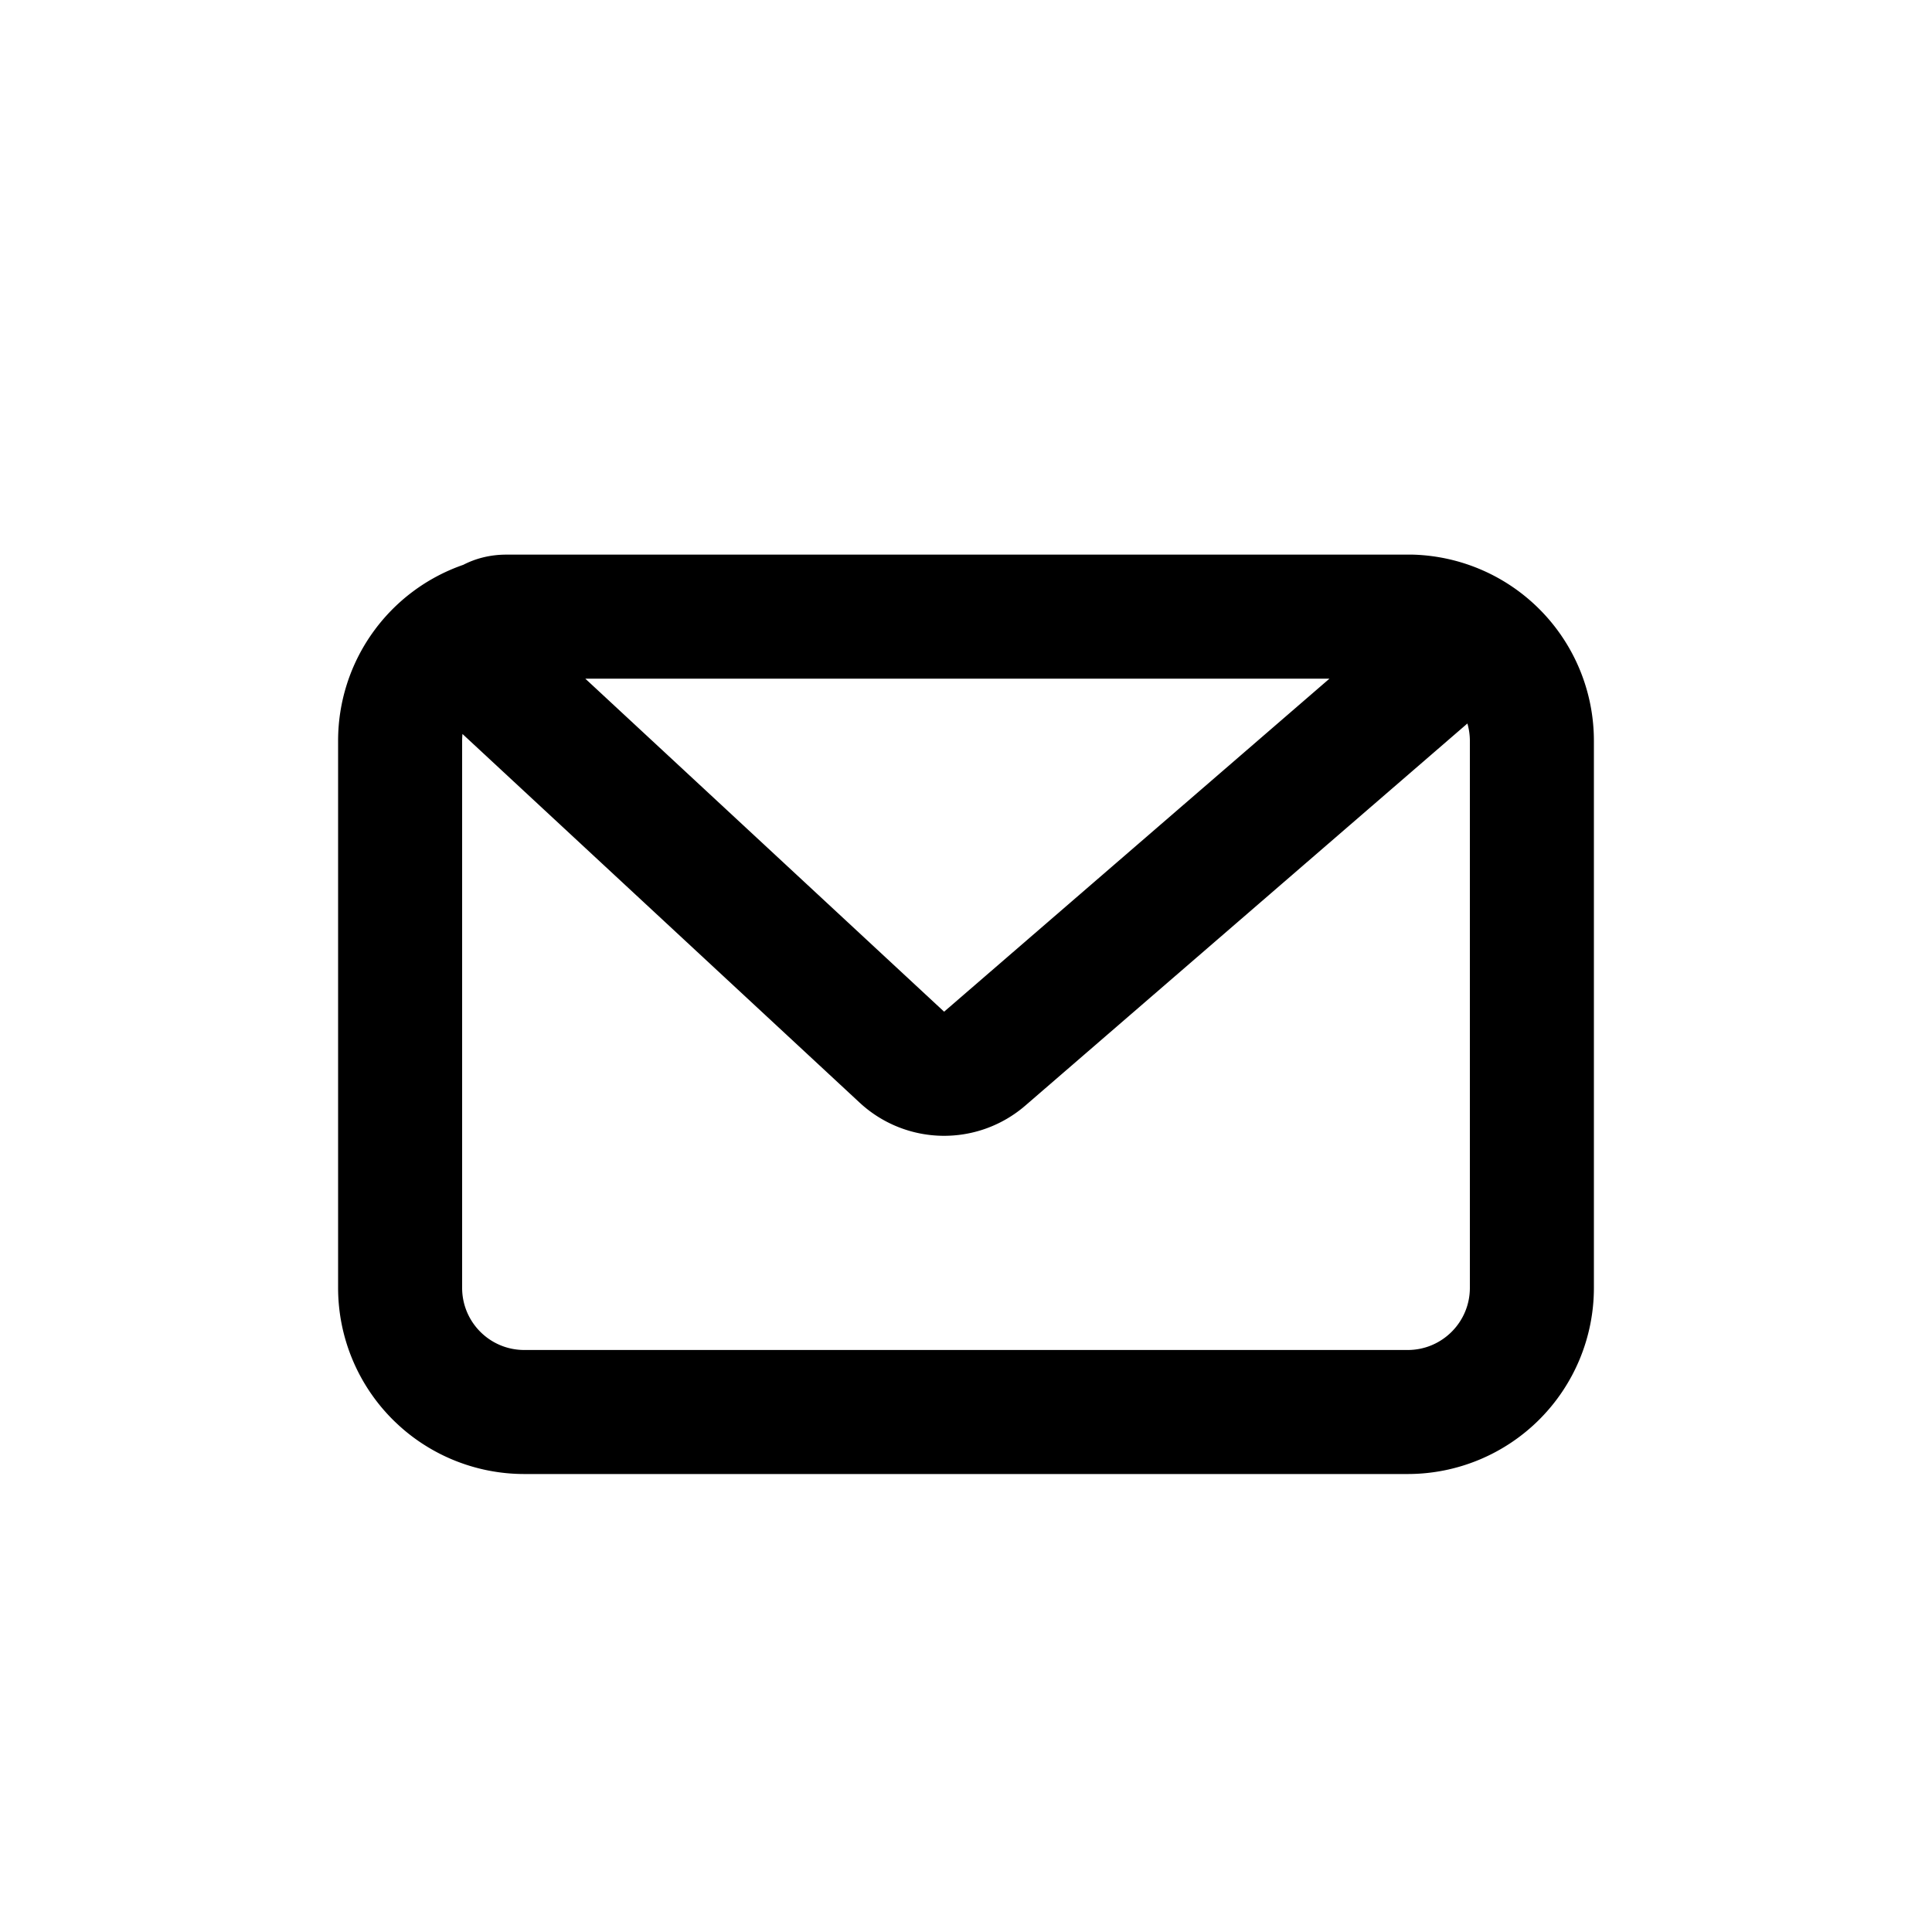 <svg class="tds-svg-icon--fill" viewBox="0 0 40 40" xmlns="http://www.w3.org/2000/svg"><path fill-rule="evenodd" clip-rule="evenodd" d="M10.483 11.483c-.331 0-.632.077-.891.211A3.855 3.855 0 0 0 7 15.337v11.327a3.855 3.855 0 0 0 3.854 3.854h18.292A3.855 3.855 0 0 0 33 26.664V15.337a3.856 3.856 0 0 0-3.751-3.854H10.483Zm19.898 3.496-9.153 7.911a2.571 2.571 0 0 1-3.428-.059l-8.225-7.635a1.623 1.623 0 0 0-.007.141v11.327c0 .71.575 1.286 1.286 1.286h18.292c.709 0 1.286-.576 1.286-1.286V15.337c0-.124-.019-.245-.051-.358Zm-18.263-.928 7.429 6.895 7.978-6.895H12.118Z"/></svg>